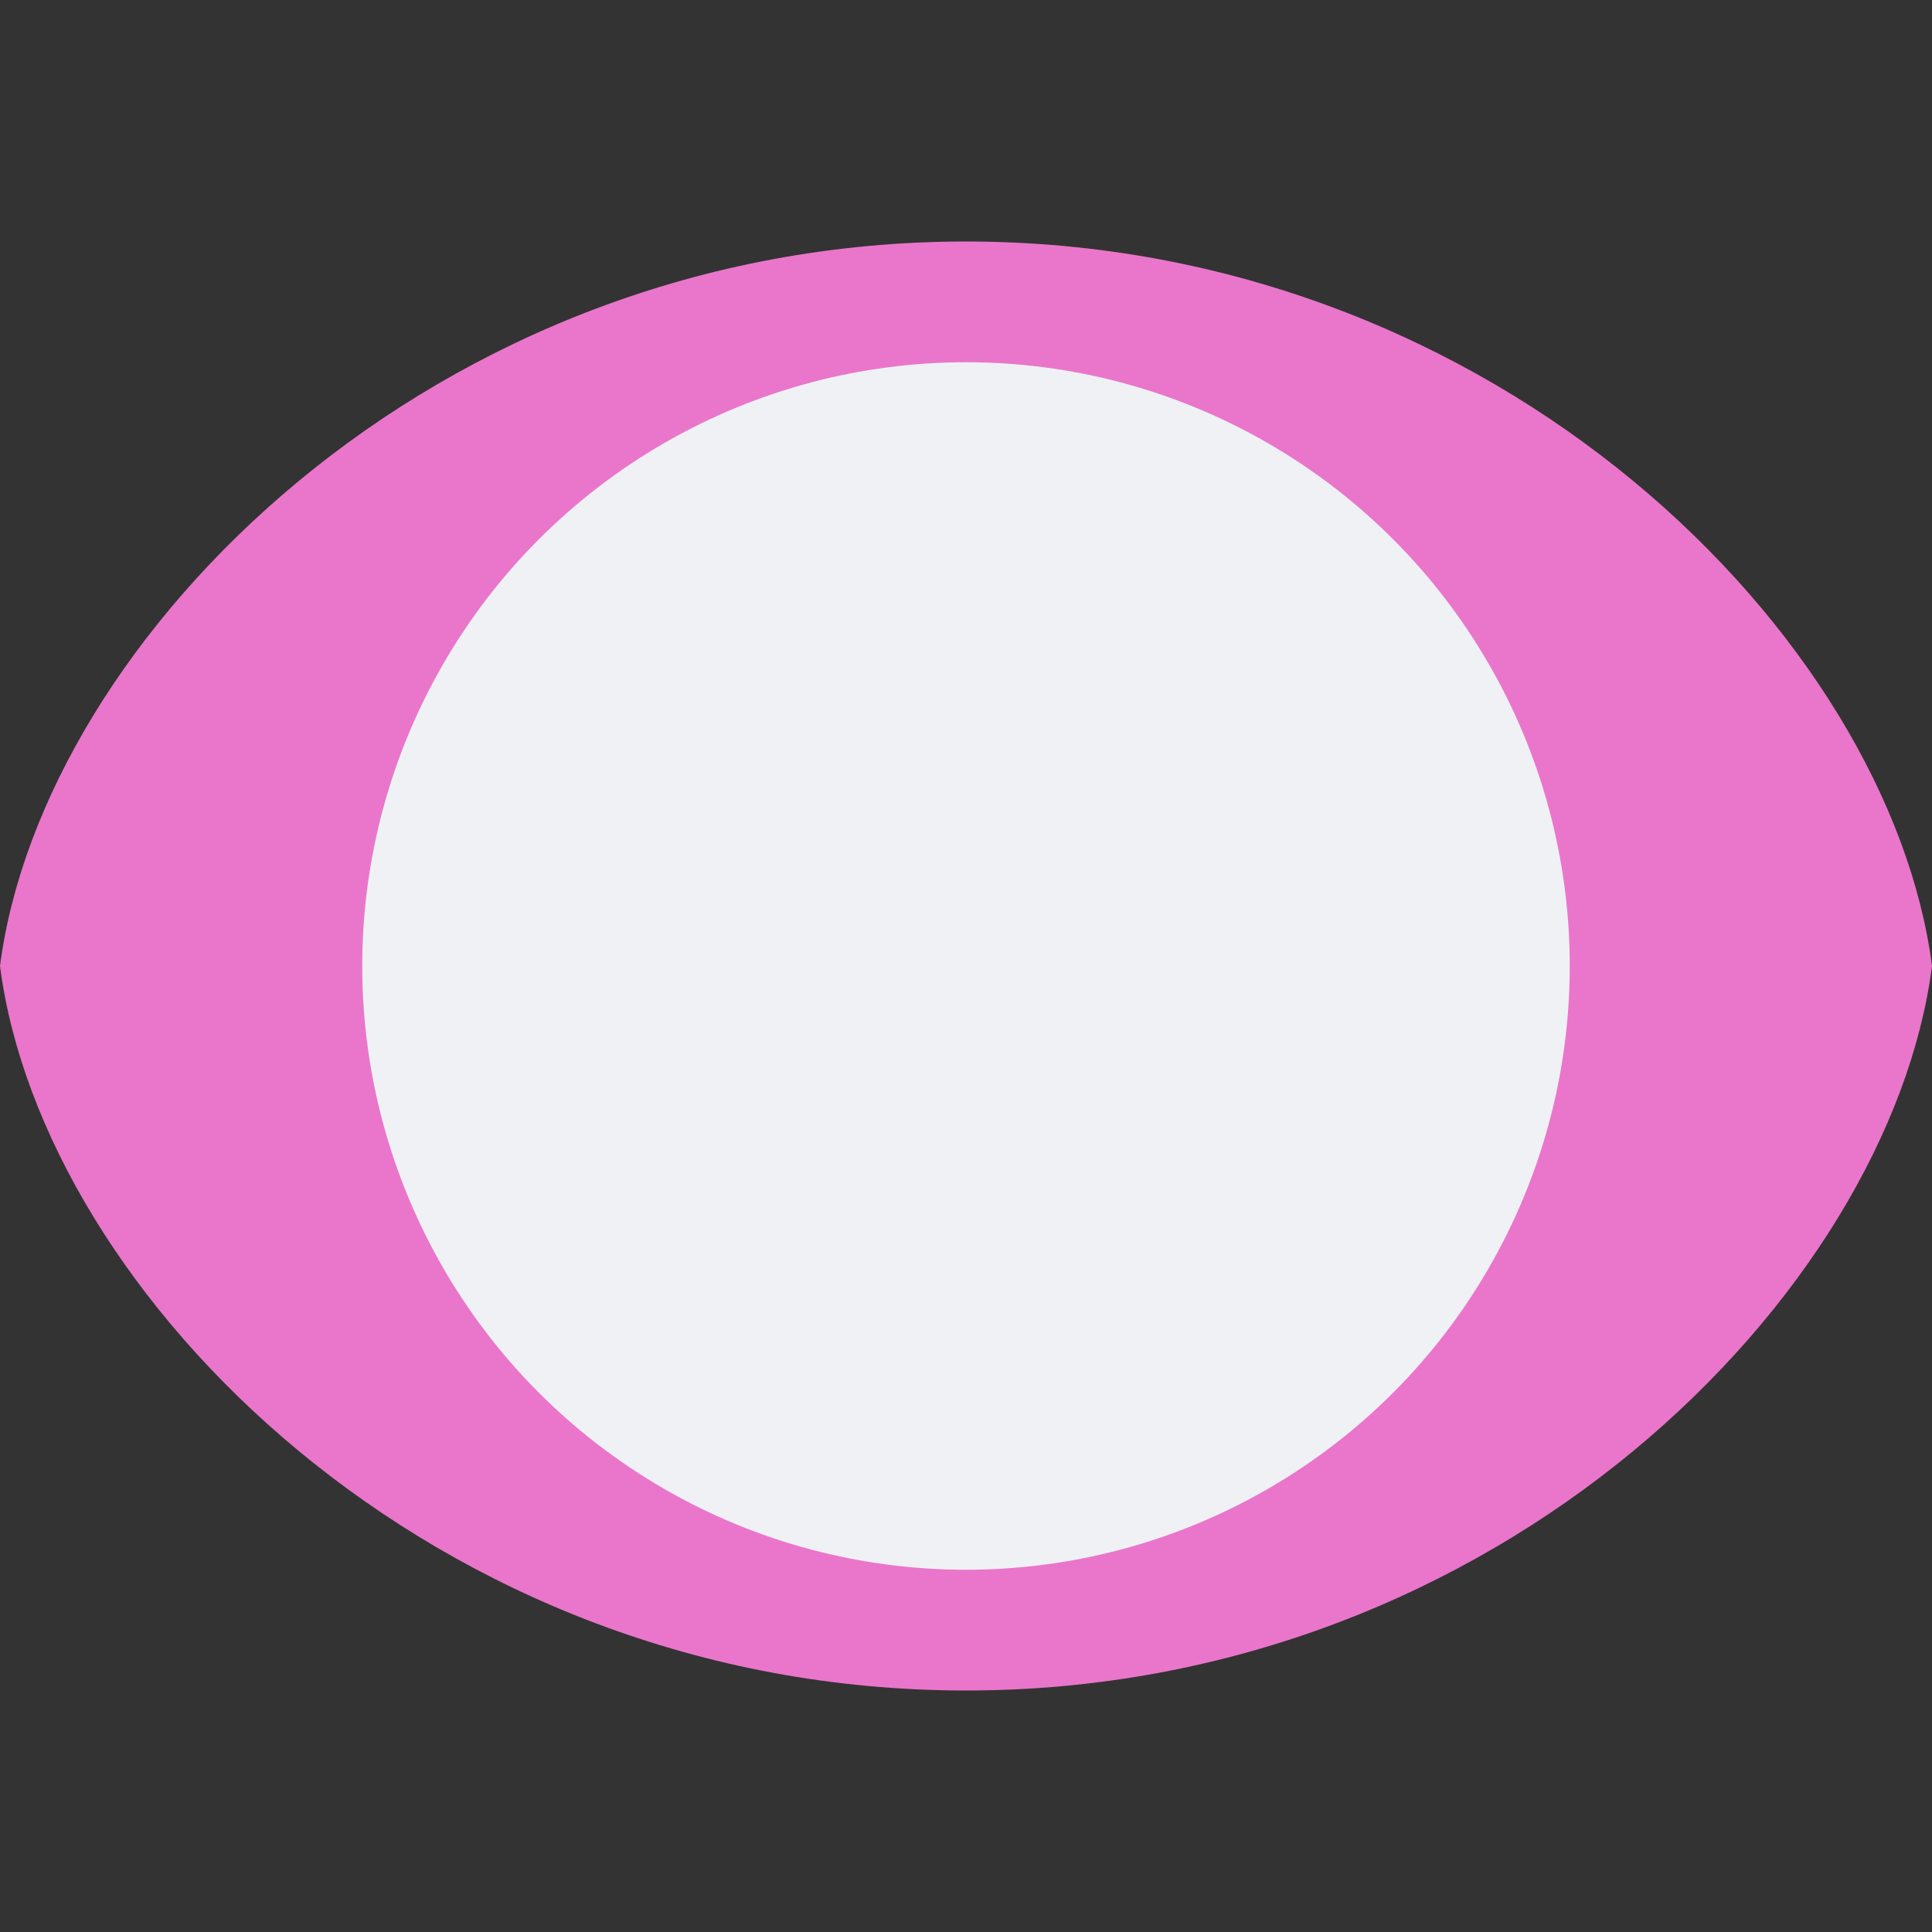 <svg xmlns="http://www.w3.org/2000/svg" width="16" height="16" version="1.1">
 <rect width="100%" height="100%" fill="#333333" stroke="none"/>
 <path style="fill:#ea76cb" d="m8 2c-4.42 0-7.65 3.29-8 6 0.35 2.71 3.58 6 8 6 4.42 0 7.65-3.29 8-6-0.35-2.71-3.58-6-8-6z"/>
 <circle style="fill:#eff1f5" cx="8" cy="8" r="5"/>
 <path style="fill:#eff1f5" d="M 10,5 A 1,1 0 0 0 9,6 1,1 0 0 0 10,7 1,1 0 0 0 11,6 1,1 0 0 0 10,5 Z M 6.12,7 4.47,9.5 C 5,11 6.41,12 8,12 9.59,12 11,11 11.53,9.5 H 10.5 L 9.25,8.25 8,9.5 Z"/>
</svg>
